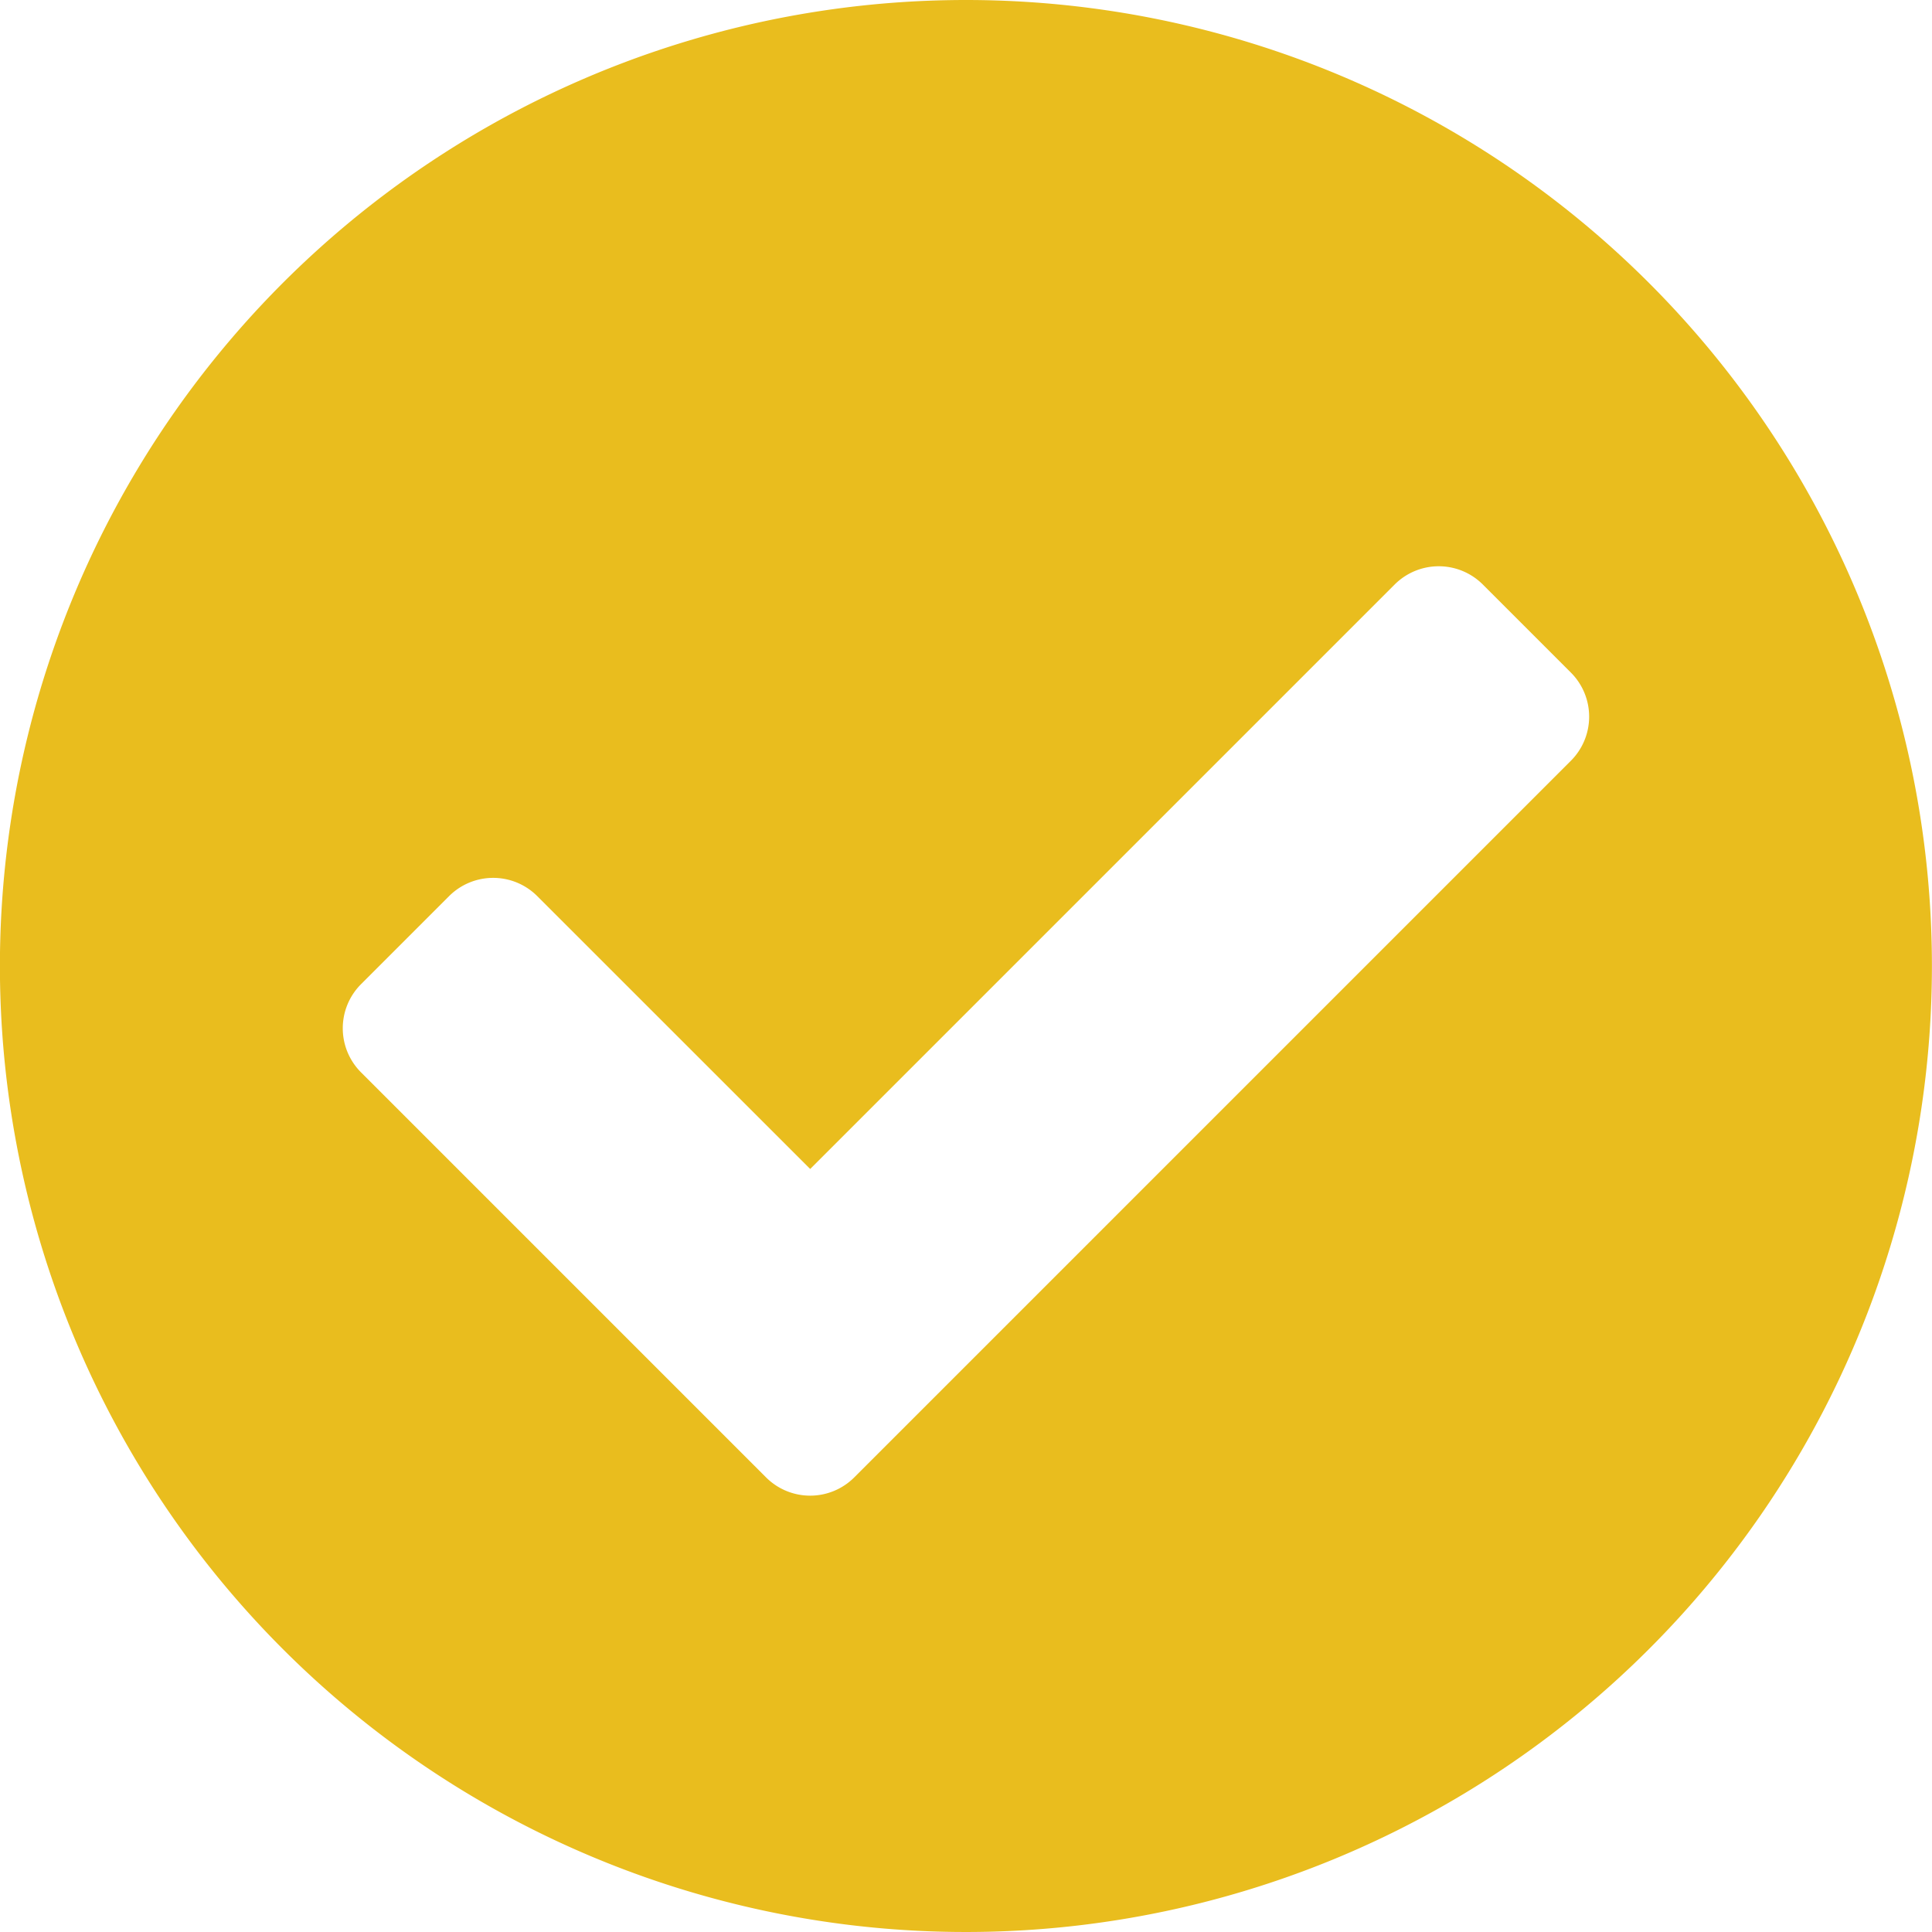 <svg xmlns="http://www.w3.org/2000/svg" width="23.548" height="23.548" viewBox="0 0 23.548 23.548">
  <path id="Icon_awesome-check-circle" data-name="Icon awesome-check-circle" d="M24.11,12.336A11.774,11.774,0,1,1,12.336.563,11.774,11.774,0,0,1,24.11,12.336ZM10.974,18.571,19.71,9.835a.76.76,0,0,0,0-1.074L18.636,7.687a.76.76,0,0,0-1.074,0l-7.124,7.124L7.111,11.485a.76.76,0,0,0-1.074,0L4.963,12.559a.76.76,0,0,0,0,1.074L9.9,18.57A.76.76,0,0,0,10.974,18.571Z" transform="translate(-0.563 -0.563)" fill="#e9bd1e"/>
</svg>
